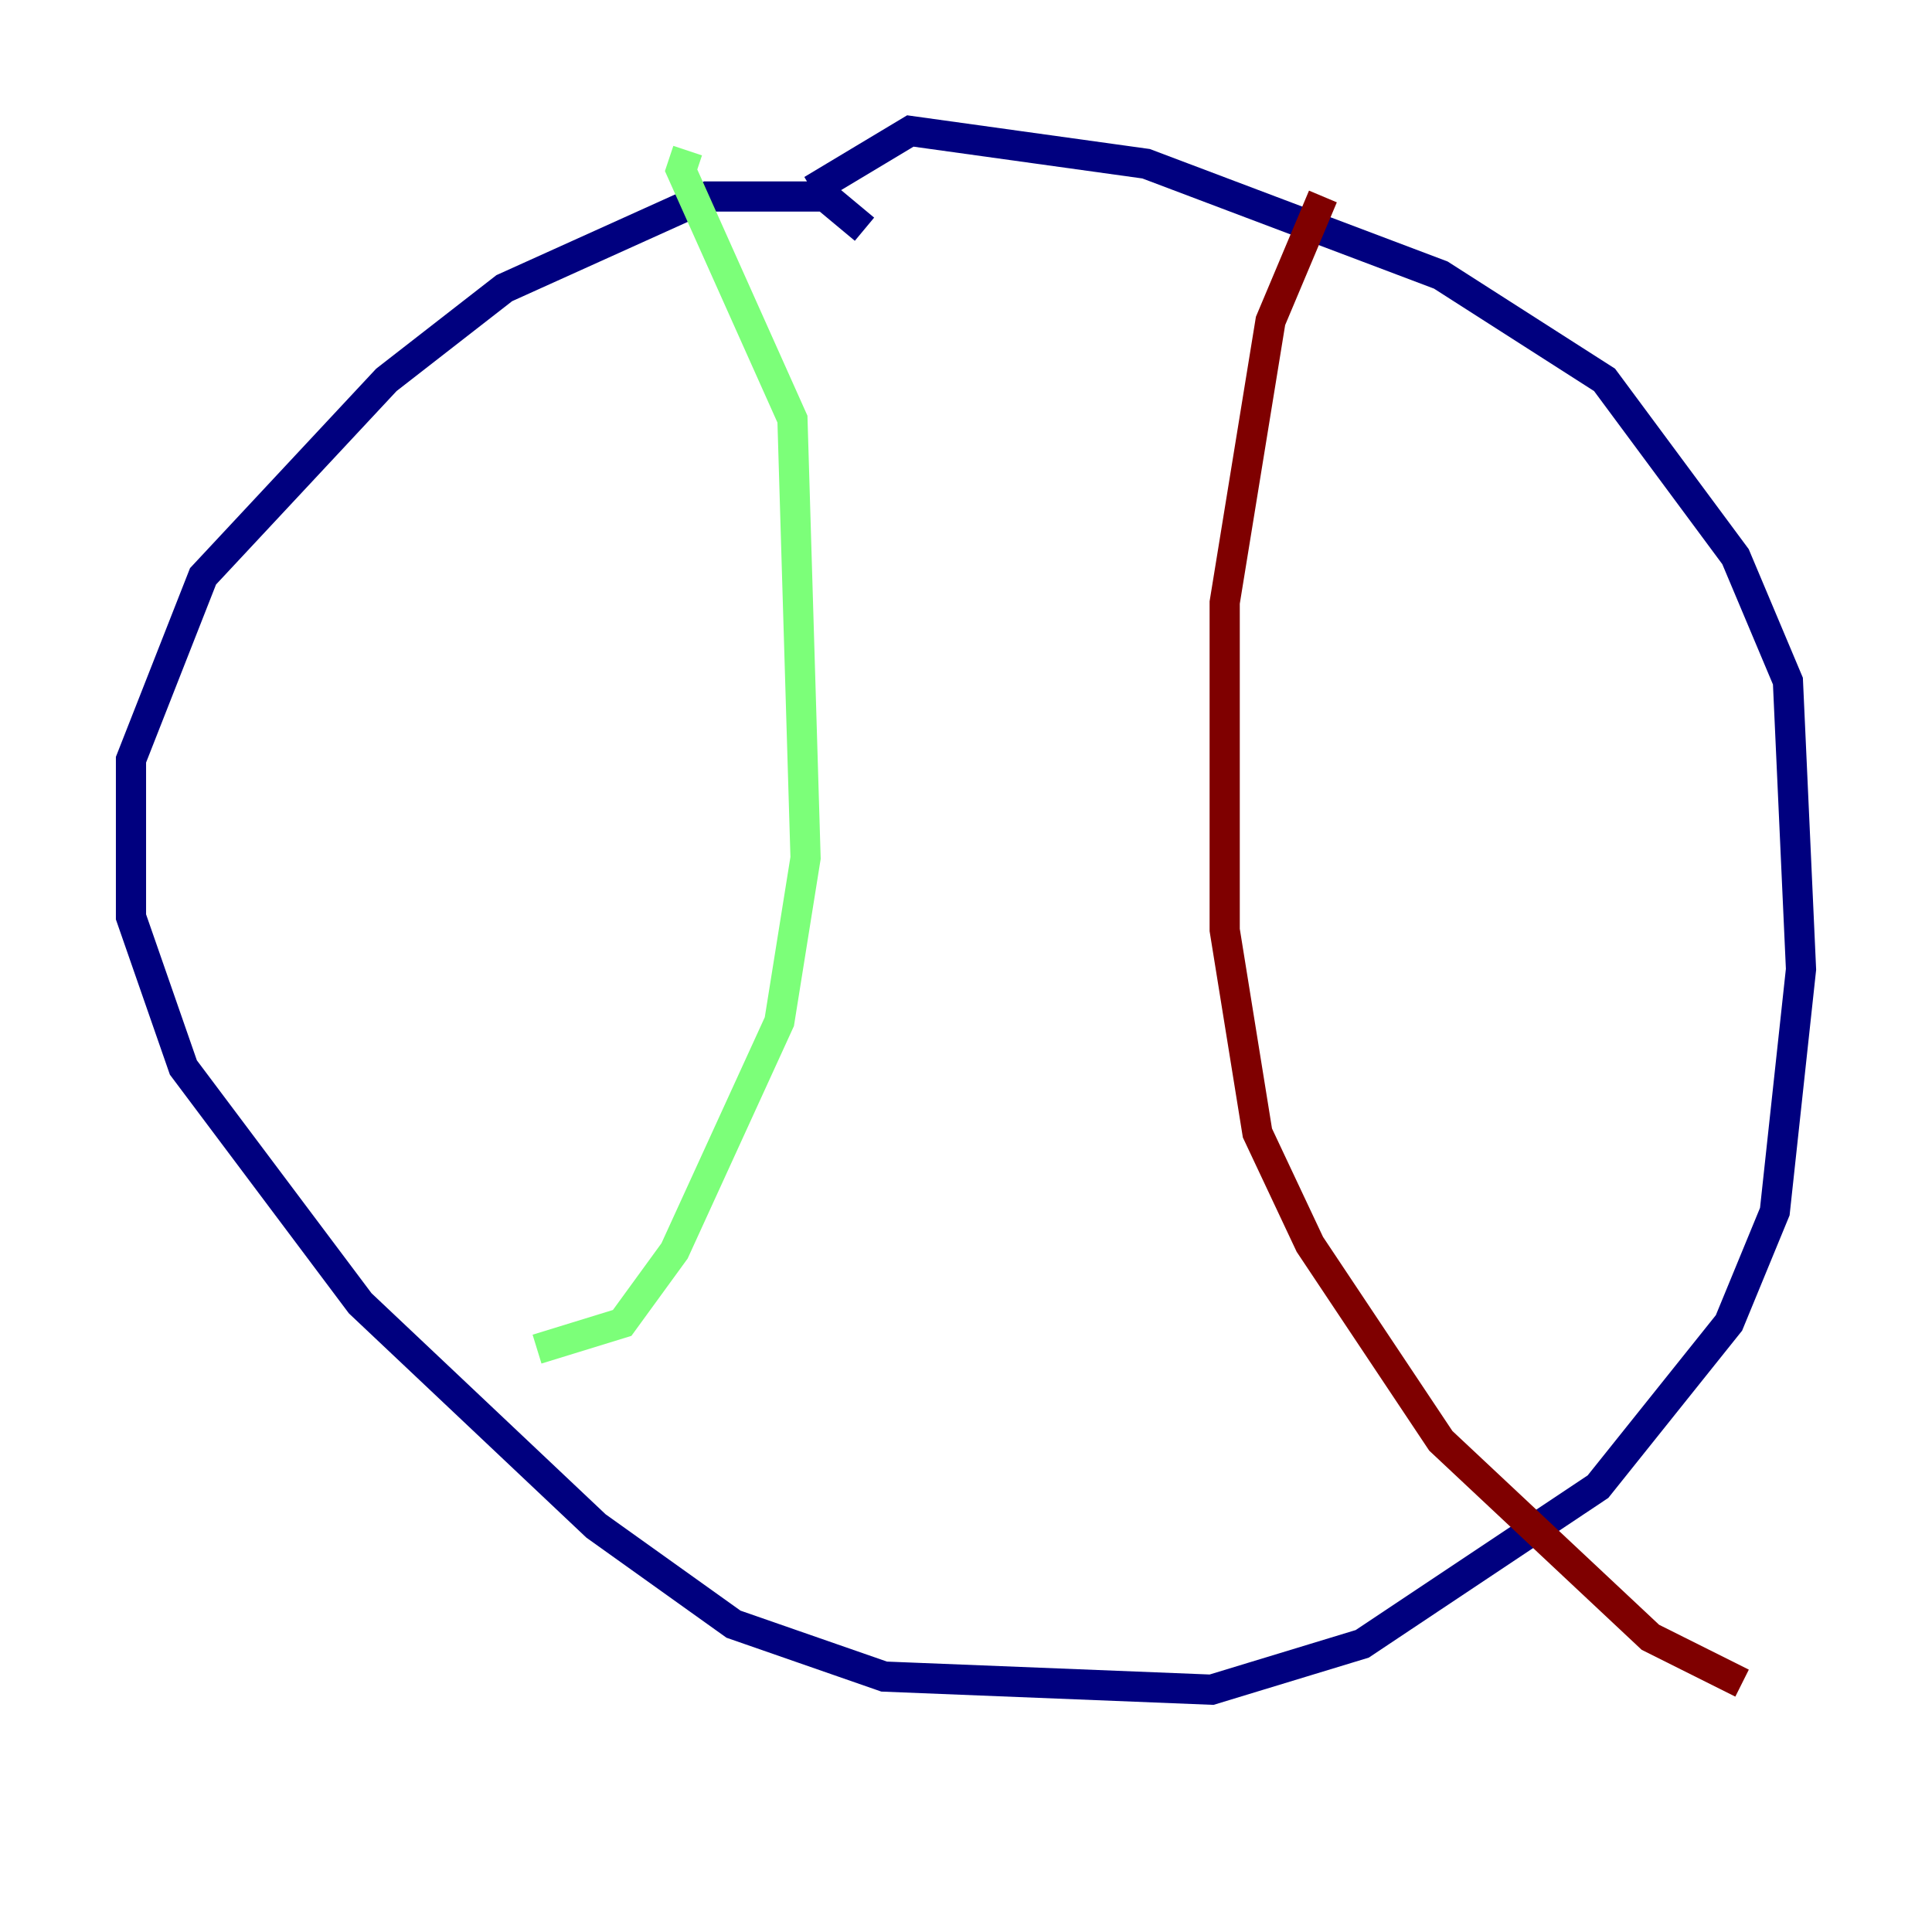 <?xml version="1.0" encoding="utf-8" ?>
<svg baseProfile="tiny" height="128" version="1.2" viewBox="0,0,128,128" width="128" xmlns="http://www.w3.org/2000/svg" xmlns:ev="http://www.w3.org/2001/xml-events" xmlns:xlink="http://www.w3.org/1999/xlink"><defs /><polyline fill="none" points="57.275,15.186 54.671,13.017 46.861,13.017 33.41,19.091 25.6,25.166 13.451,38.183 8.678,50.332 8.678,60.746 12.149,70.725 23.864,86.346 39.485,101.098 48.597,107.607 58.576,111.078 80.271,111.946 90.251,108.909 105.871,98.495 114.549,87.647 117.586,80.271 119.322,64.217 118.454,45.125 114.983,36.881 106.305,25.166 95.458,18.224 75.932,10.848 60.312,8.678 53.803,12.583" stroke="#00007f" stroke-width="2" /><polyline fill="none" points="35.58,89.383 41.22,87.647 44.691,82.875 51.634,67.688 53.37,56.841 52.502,27.77 45.125,11.281 45.559,9.98" stroke="#7cff79" stroke-width="2" /><polyline fill="none" points="87.647,13.017 84.176,21.261 81.139,39.919 81.139,61.614 83.308,75.064 86.78,82.441 95.458,95.458 109.342,108.475 115.417,111.512" stroke="#7f0000" stroke-width="2" /></svg>